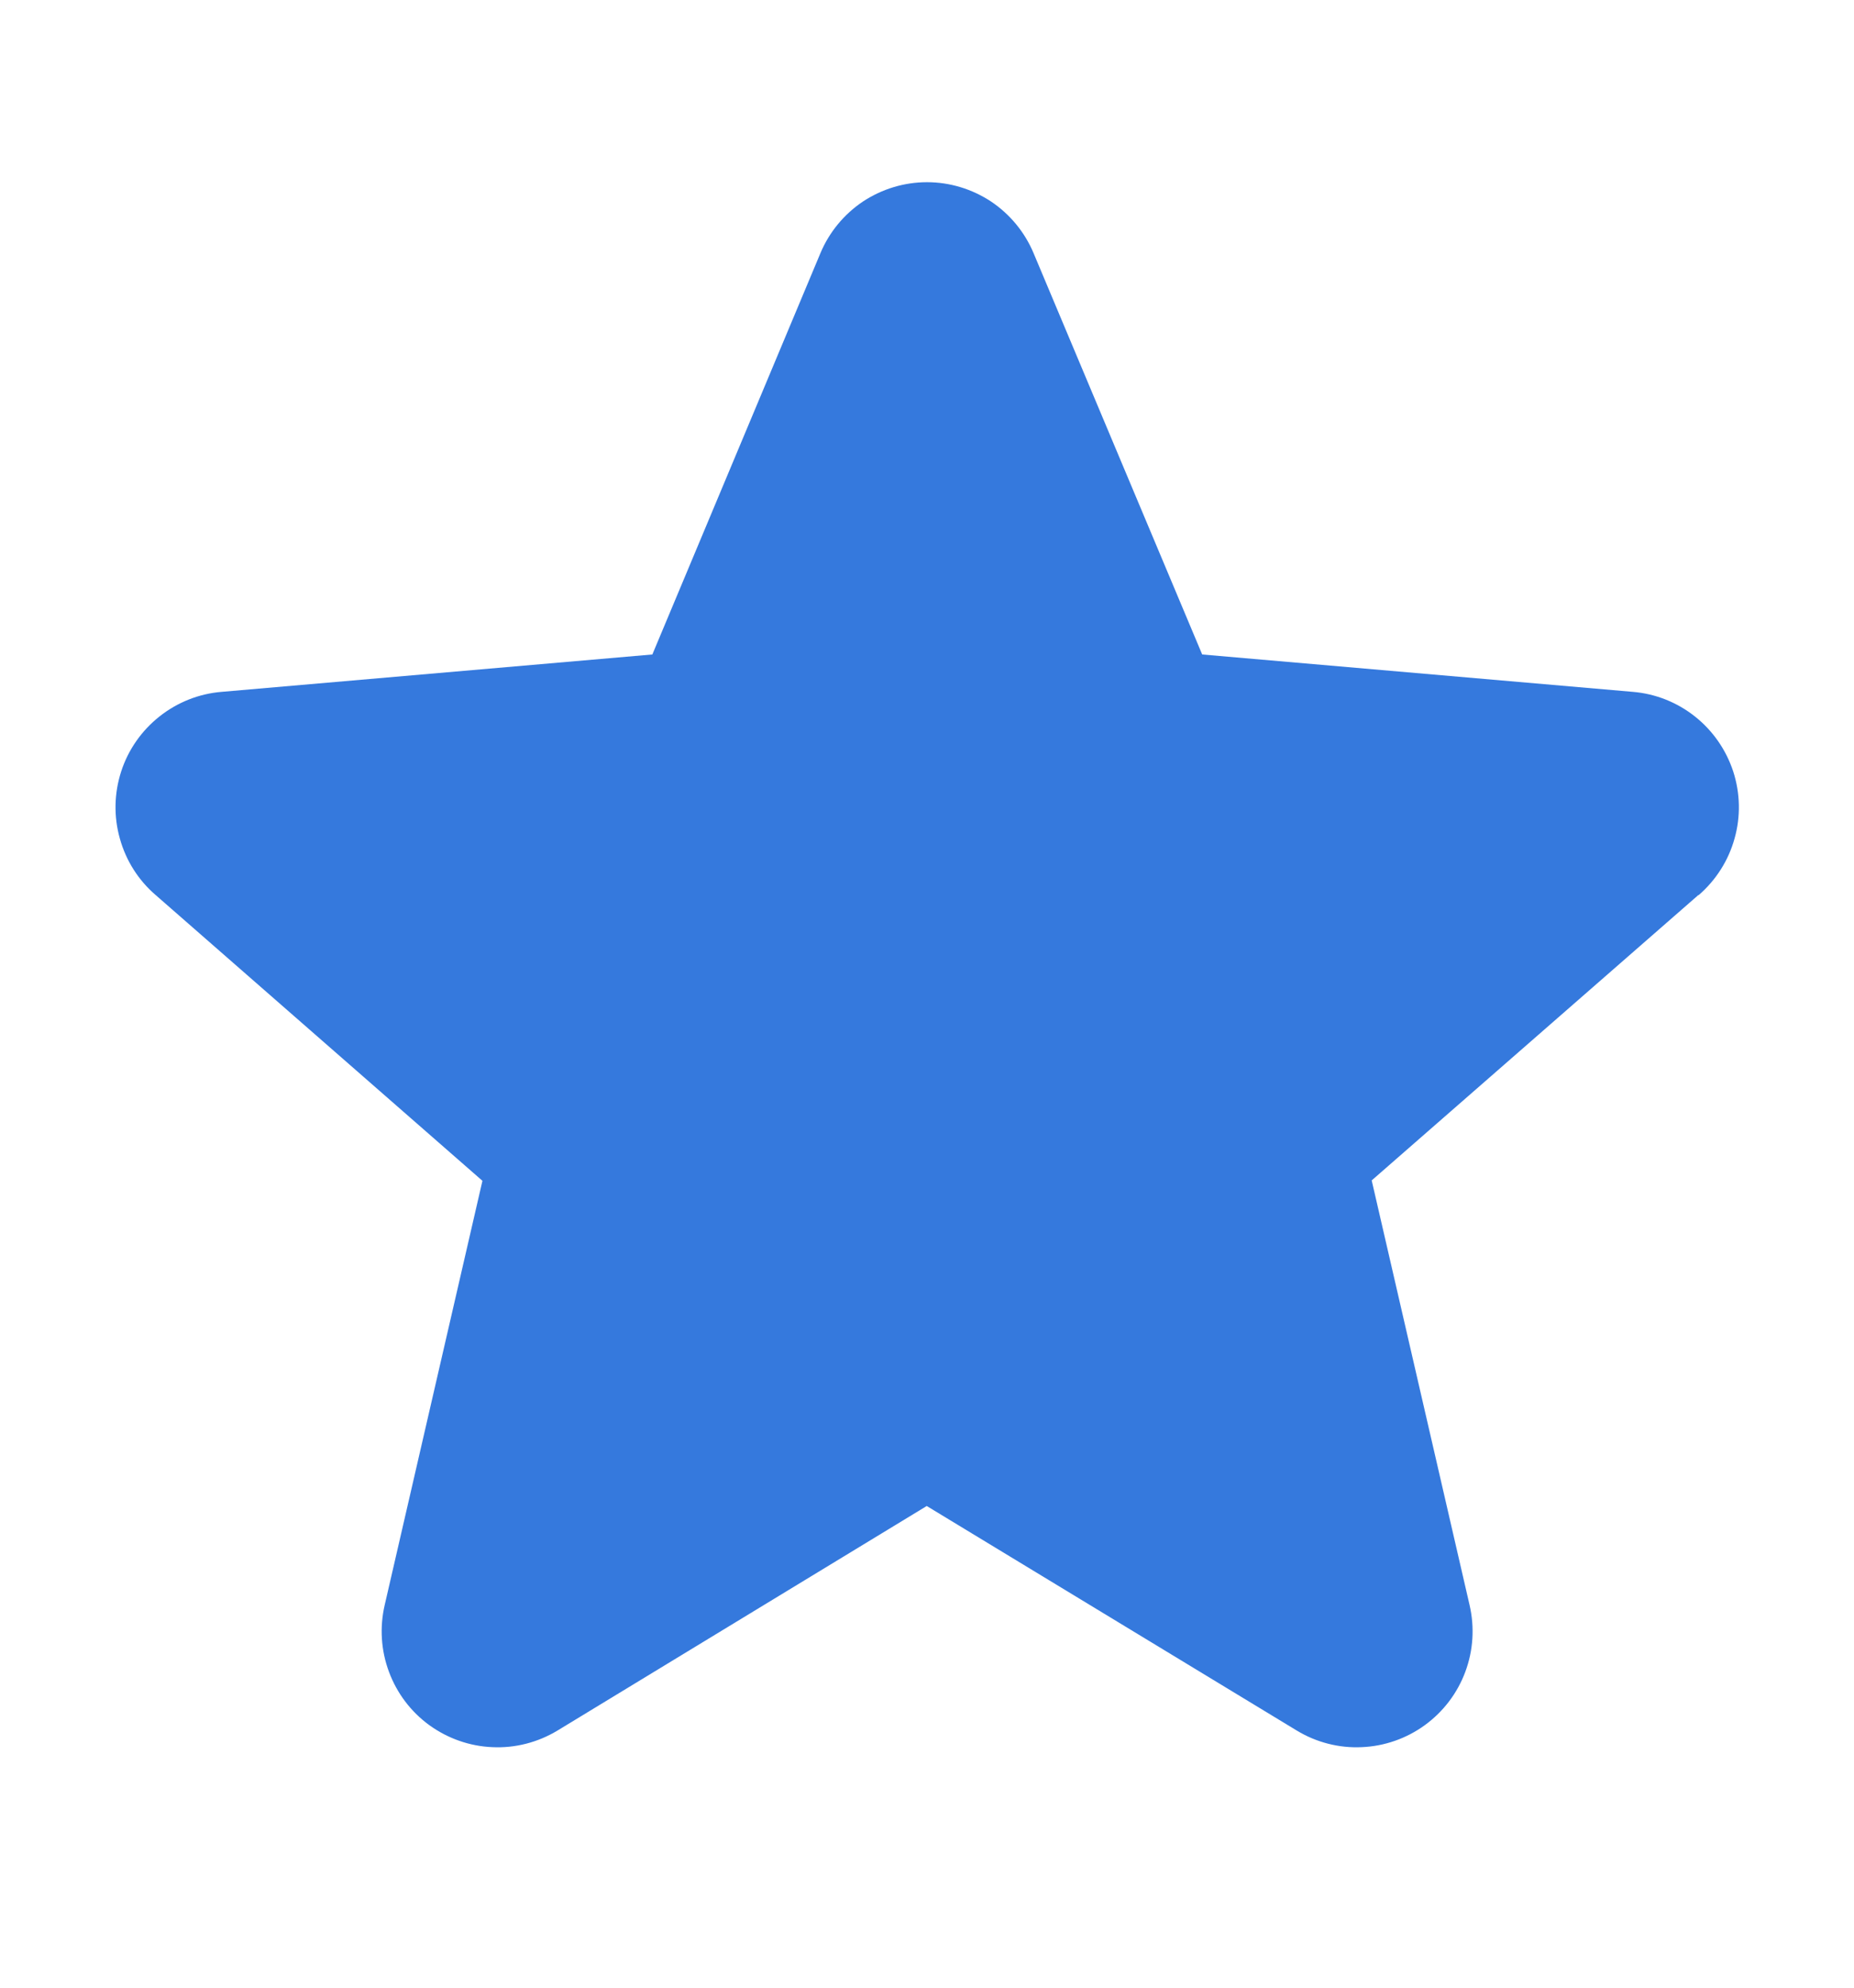 <svg width="14" height="15" viewBox="0 0 14 15" fill="none" xmlns="http://www.w3.org/2000/svg">
<g clip-path="url(#clip0_799_12241)">
<path d="M12.824 6.755L10.358 8.908L11.097 12.112C11.136 12.28 11.125 12.455 11.065 12.616C11.005 12.778 10.898 12.918 10.759 13.019C10.62 13.12 10.454 13.178 10.282 13.185C10.111 13.193 9.94 13.149 9.793 13.06L6.998 11.365L4.209 13.06C4.061 13.149 3.891 13.193 3.719 13.185C3.547 13.178 3.382 13.12 3.242 13.019C3.103 12.918 2.997 12.778 2.937 12.616C2.877 12.455 2.866 12.28 2.905 12.112L3.643 8.911L1.176 6.755C1.045 6.643 0.951 6.494 0.905 6.328C0.858 6.162 0.862 5.986 0.915 5.822C0.968 5.658 1.069 5.514 1.204 5.407C1.339 5.3 1.502 5.235 1.674 5.221L4.926 4.939L6.195 1.911C6.261 1.753 6.373 1.617 6.516 1.521C6.66 1.426 6.828 1.375 7 1.375C7.172 1.375 7.34 1.426 7.484 1.521C7.627 1.617 7.739 1.753 7.805 1.911L9.078 4.939L12.329 5.221C12.501 5.235 12.664 5.3 12.799 5.407C12.934 5.514 13.034 5.658 13.088 5.822C13.141 5.986 13.145 6.162 13.098 6.328C13.052 6.494 12.957 6.643 12.827 6.755H12.824Z" fill="#3579DD"/>
</g>
<defs>
<clipPath id="clip0_799_12241">
<rect width="14" height="14" fill="white" transform="translate(0 0.5)"/>
</clipPath>
</defs>
</svg>
